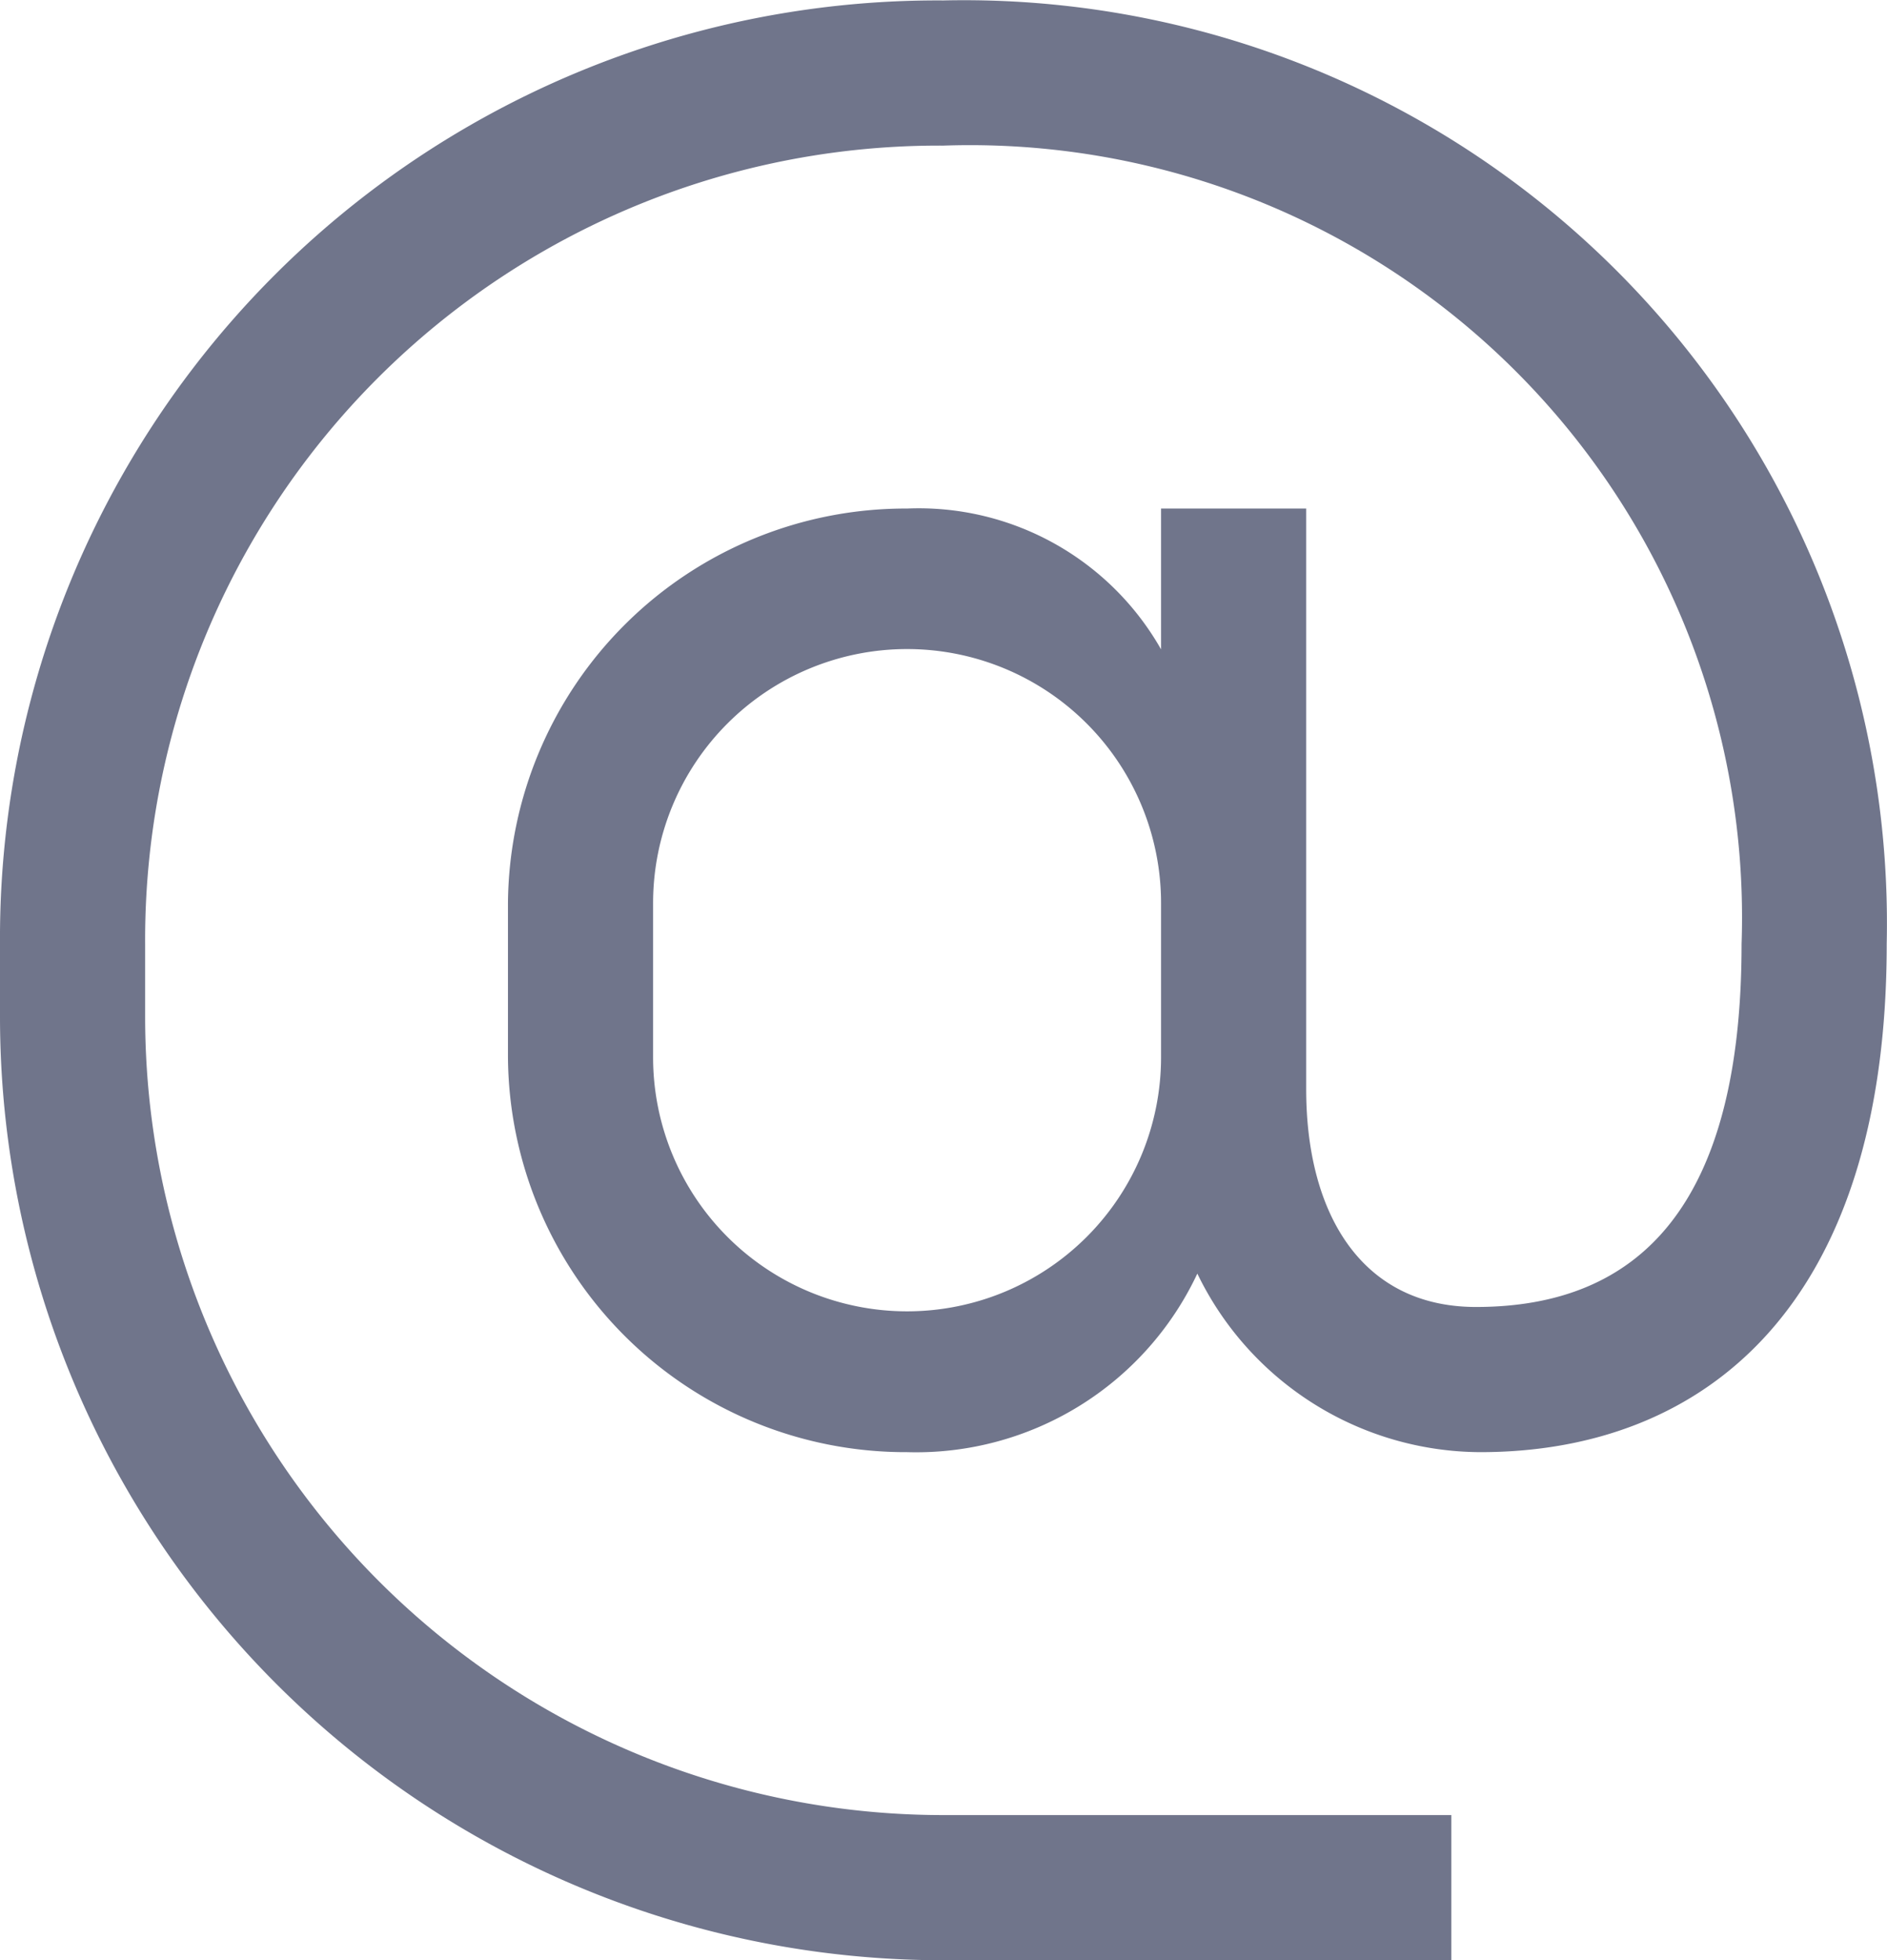 <svg xmlns="http://www.w3.org/2000/svg" width="13.002" height="13.502" viewBox="0 0 13.002 13.502"><defs><style>.a{fill:#70758B;}</style></defs><path class="a" d="M9.5,3A6.46,6.46,0,0,0,3,9.5V10a6.5,6.5,0,0,0,6.5,6.5H13v-1H9.5A5.5,5.5,0,0,1,4,10V9.5A5.47,5.47,0,0,1,9.5,4,5.32,5.32,0,0,1,15,9.5c0,1.795-.7,2.5-1.83,2.5-.79,0-1.17-.645-1.17-1.5v-4H11v.97A1.92,1.92,0,0,0,9.25,6.5,2.74,2.74,0,0,0,6.5,9.218v1.06A2.74,2.74,0,0,0,9.25,13a2.14,2.14,0,0,0,2-1.23A2.175,2.175,0,0,0,13.2,13C14.74,13,16,12,16,9.5A6.36,6.36,0,0,0,9.5,3Zm1.5,7.28a1.75,1.75,0,1,1-3.5,0V9.218a1.75,1.75,0,1,1,3.5,0Z" transform="translate(-3 -2.997)"/></svg>